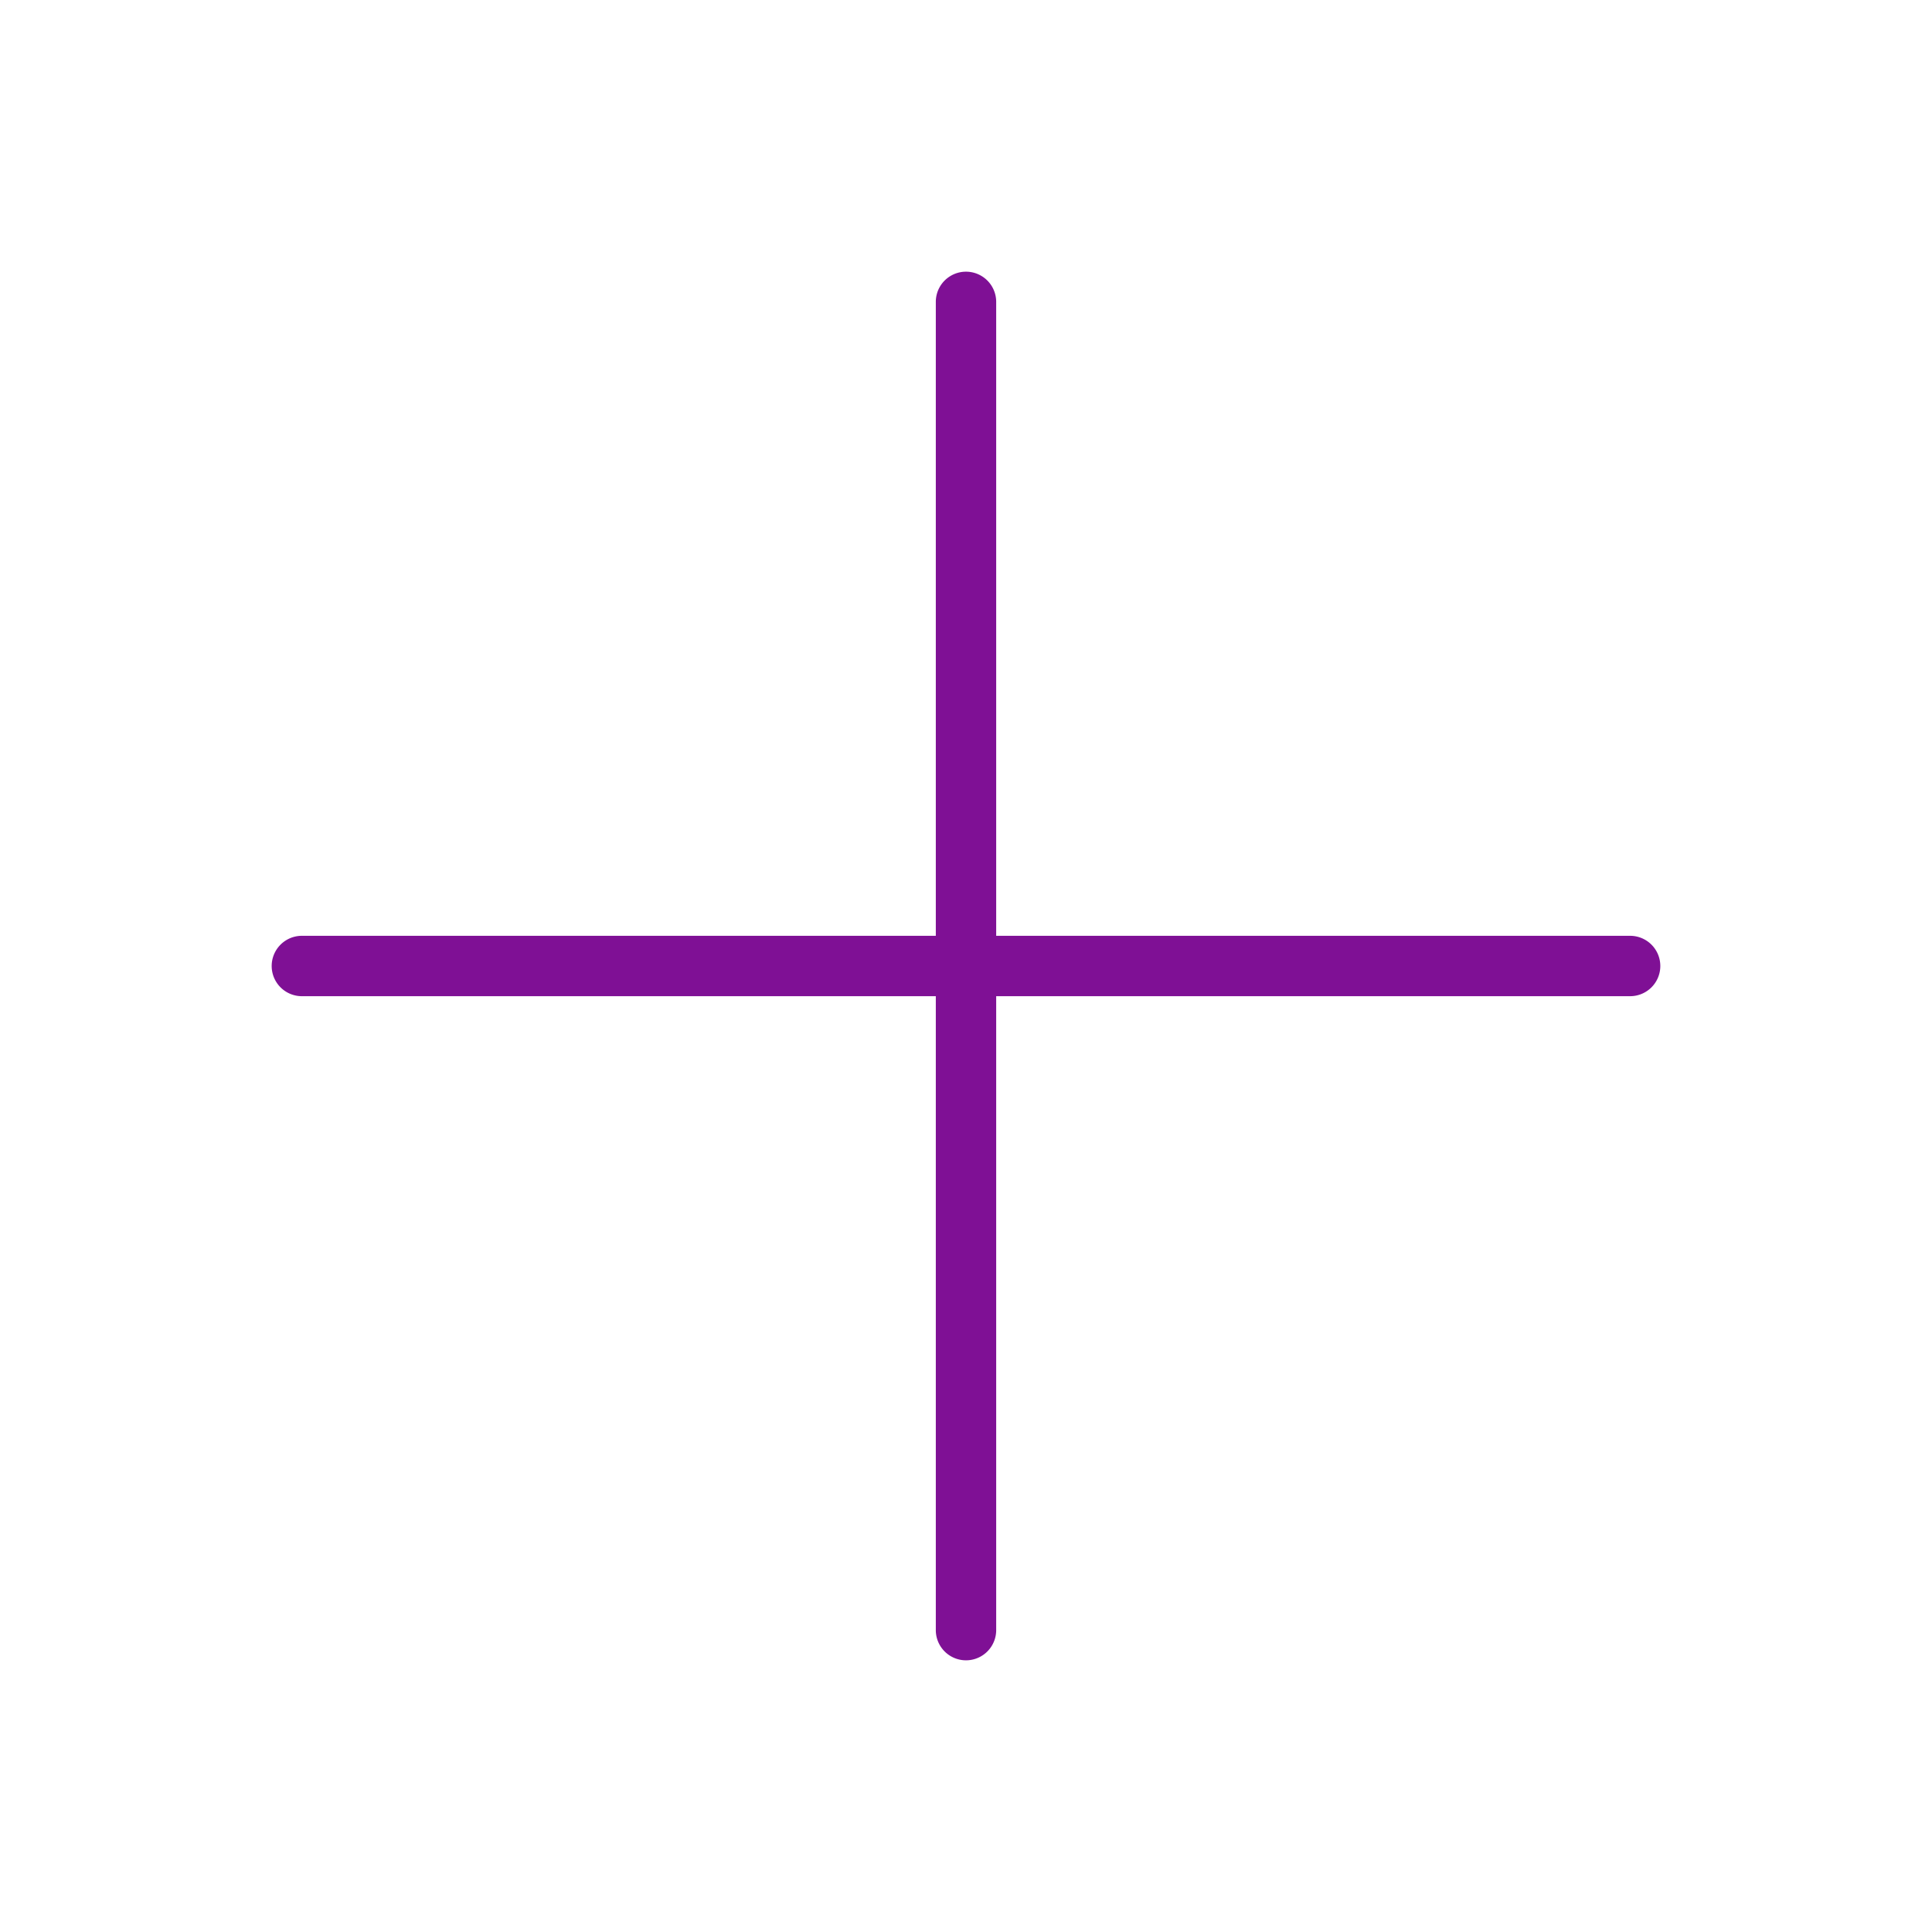 <svg xmlns="http://www.w3.org/2000/svg" width="32" height="32" fill="#7f1095" viewBox="0 0 256 256"><path d="M220,128a4,4,0,0,1-4,4H132v84a4,4,0,0,1-8,0V132H40a4,4,0,0,1,0-8h84V40a4,4,0,0,1,8,0v84h84A4,4,0,0,1,220,128Z"></path></svg>